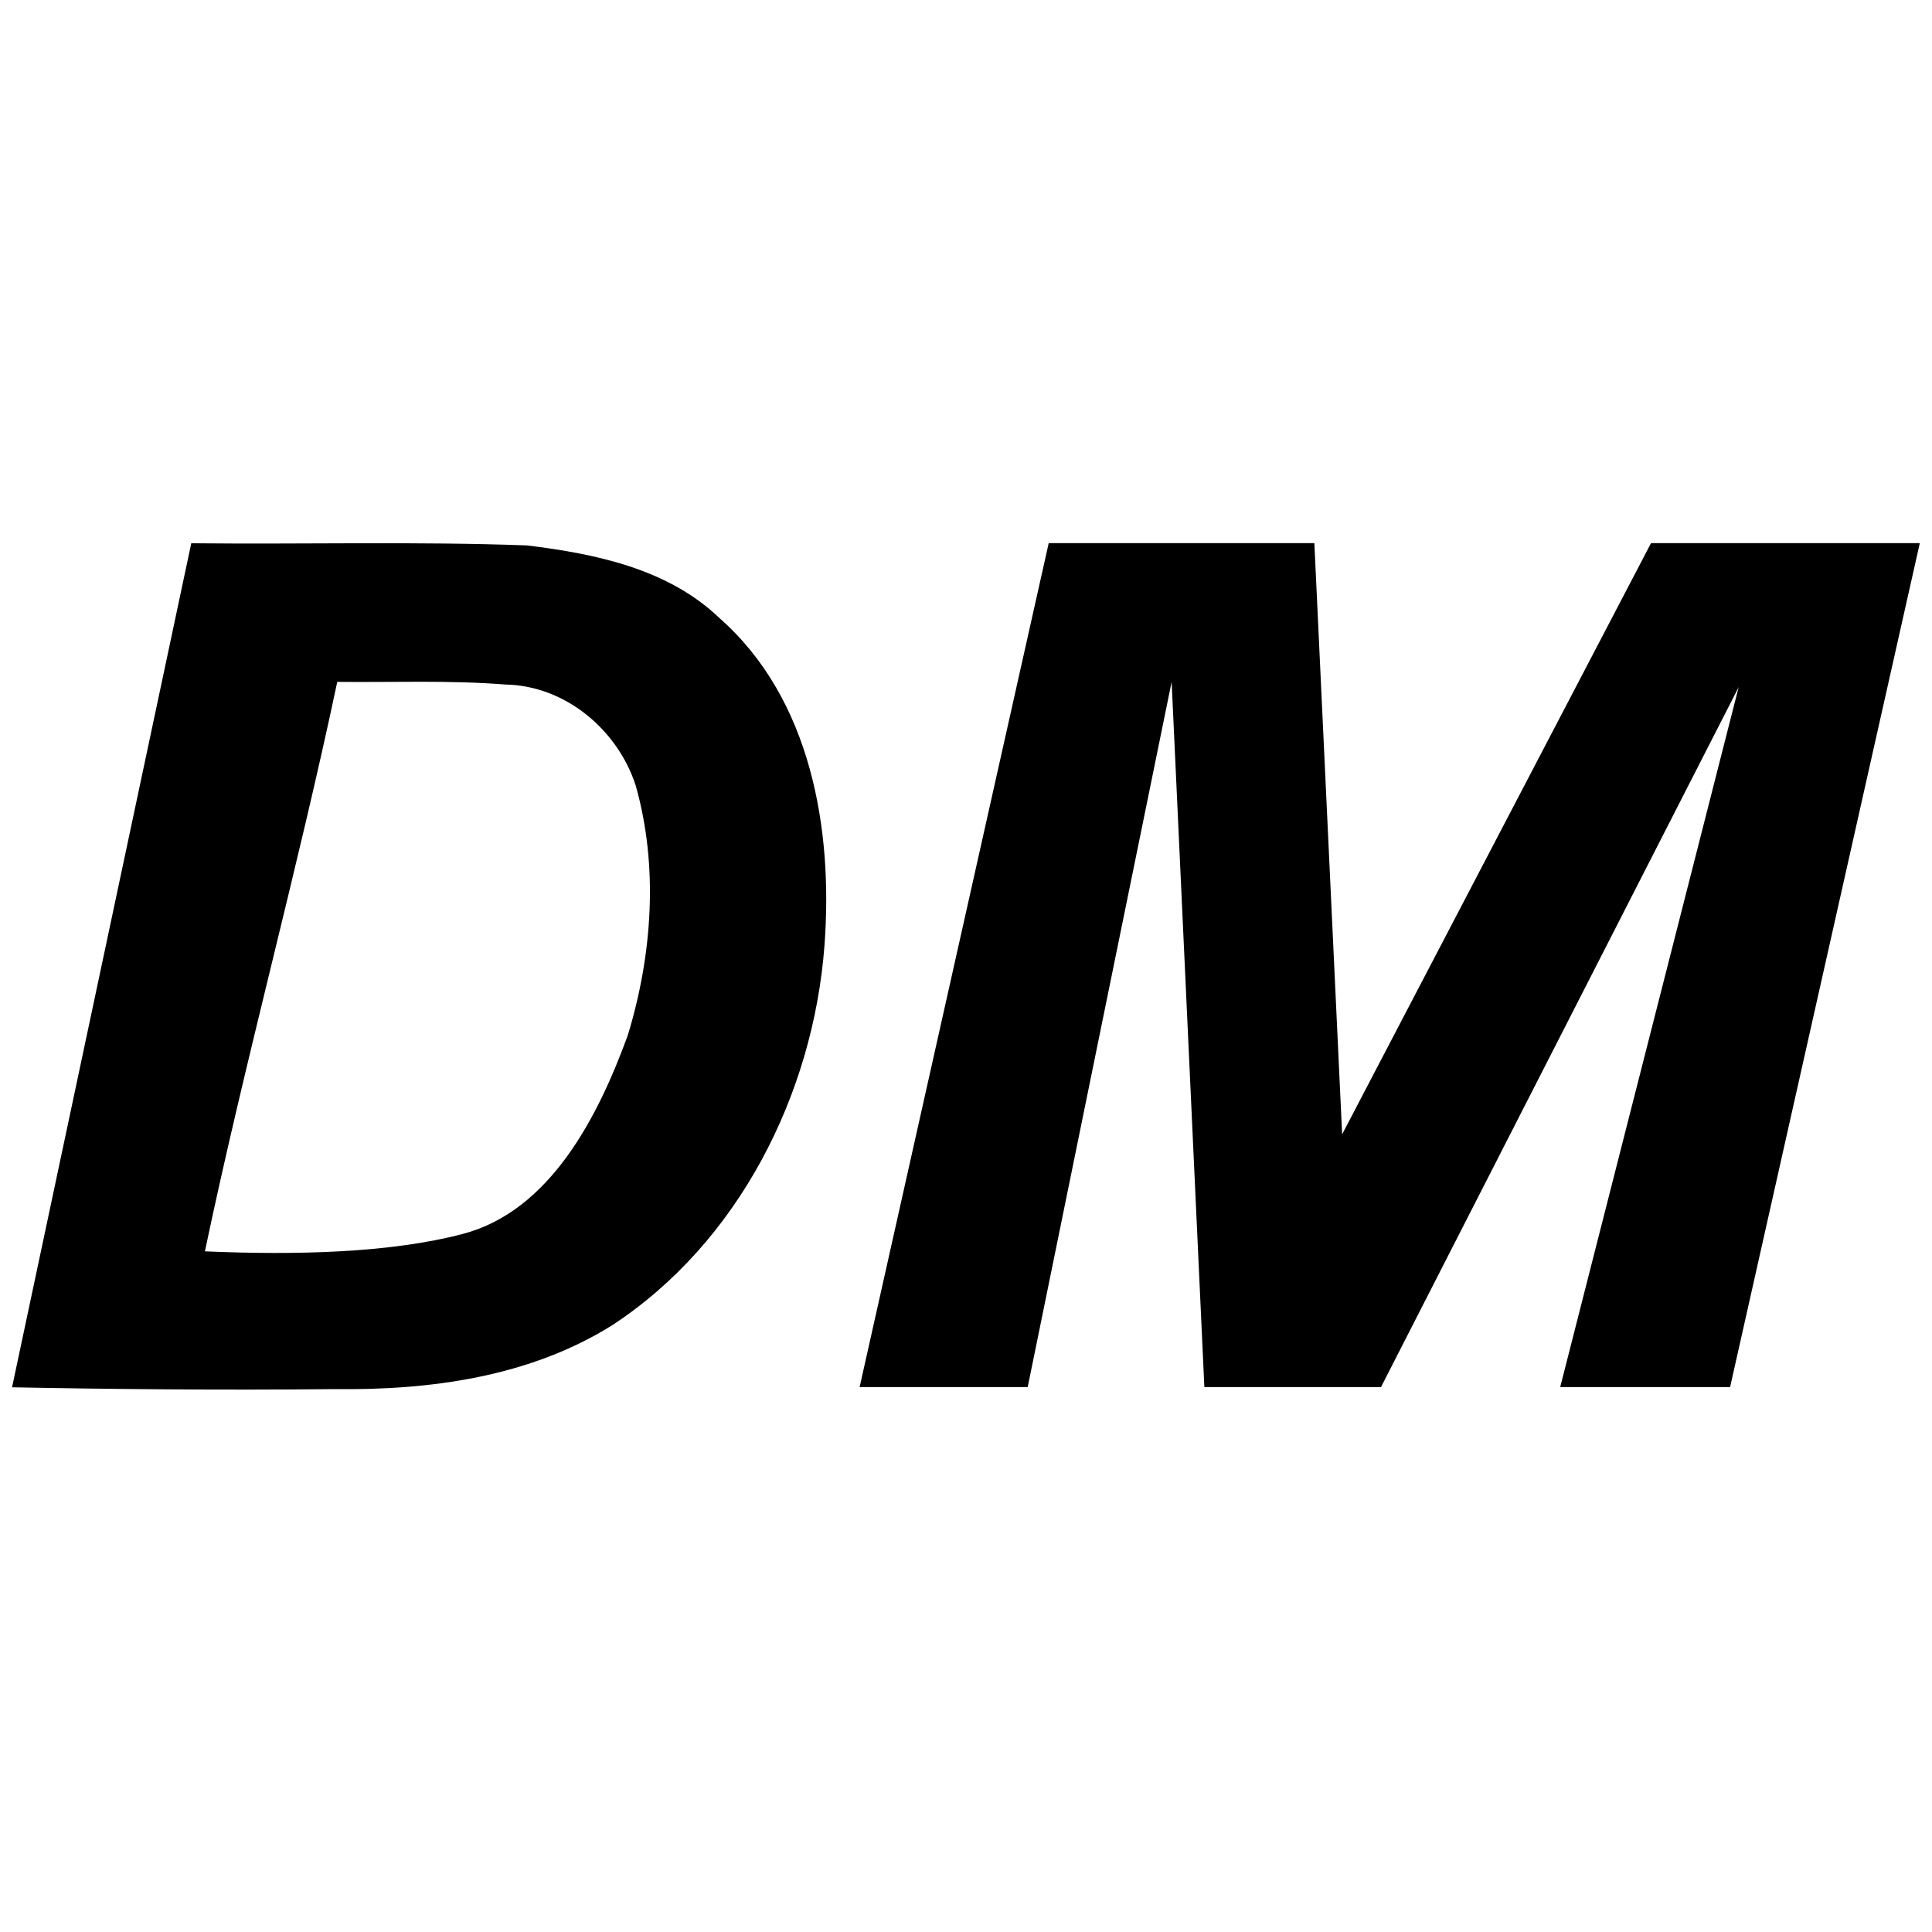 <?xml version="1.0" encoding="UTF-8" standalone="no"?>
<!-- Created with Inkscape (http://www.inkscape.org/) -->

<svg
   xmlns:dc="http://purl.org/dc/elements/1.1/"
   xmlns:cc="http://creativecommons.org/ns#"
   xmlns:rdf="http://www.w3.org/1999/02/22-rdf-syntax-ns#"
   xmlns:svg="http://www.w3.org/2000/svg"
   xmlns="http://www.w3.org/2000/svg"
   xmlns:sodipodi="http://sodipodi.sourceforge.net/DTD/sodipodi-0.dtd"
   xmlns:inkscape="http://www.inkscape.org/namespaces/inkscape"
   width="16"
   height="16"
   viewBox="0 0 16 16"
   id="svg2"
   version="1.1"
   inkscape:version="0.91 r"
   sodipodi:docname="dineromail-dm.svg">
  <defs
     id="defs4">
    <clipPath
       id="clipPath4185"
       clipPathUnits="userSpaceOnUse">
      <path
         inkscape:connector-curvature="0"
         id="path4187"
         d="M 0,600 800,600 800,0 0,0 0,600 Z" />
    </clipPath>
  </defs>
  <sodipodi:namedview
     id="base"
     pagecolor="#ffffff"
     bordercolor="#666666"
     borderopacity="1.0"
     inkscape:pageopacity="0.0"
     inkscape:pageshadow="2"
     inkscape:zoom="16"
     inkscape:cx="11.520809"
     inkscape:cy="8.9113073"
     inkscape:document-units="px"
     inkscape:current-layer="layer1"
     showgrid="false"
     units="px"
     inkscape:window-width="1366"
     inkscape:window-height="713"
     inkscape:window-x="0"
     inkscape:window-y="30"
     inkscape:window-maximized="1" />
  <g
     inkscape:label="Capa 1"
     inkscape:groupmode="layer"
     id="layer1"
     transform="translate(0,-1036.362)">
    <path
       style="fill:#000000;fill-opacity:1;fill-rule:nonzero;stroke:none"
       d="m 3.832,1046.581 c 0.724,-0.19 1.121,-0.97 1.367,-1.645 0.203,-0.665 0.256,-1.398 0.065,-2.071 -0.151,-0.462 -0.585,-0.826 -1.08,-0.834 -0.463,-0.037 -0.927,-0.017 -1.391,-0.022 -0.332,1.572 -0.766,3.144 -1.096,4.716 0.756,0.033 1.538,0.013 2.135,-0.144 z m -3.732,1.269 1.484,-6.989 c 0.927,0.01 1.856,-0.016 2.782,0.018 0.568,0.07 1.168,0.193 1.596,0.605 0.755,0.667 0.938,1.746 0.866,2.708 -0.093,1.233 -0.712,2.46 -1.758,3.145 -0.684,0.428 -1.506,0.539 -2.298,0.529 -0.93,0.01 -1.902,0 -2.672,-0.015 z"
       id="path4191-2"
       inkscape:connector-curvature="0"
       sodipodi:nodetypes="scccccsccccscccc" />
    <path
       inkscape:connector-curvature="0"
       id="path4215-0"
       style="fill:#000000;fill-opacity:1;fill-rule:nonzero;stroke:none"
       d="m 11.438,1047.849 -1.464,0 -0.271,-5.84 -1.192,5.84 -1.392,0 1.566,-6.989 2.2,0 0.23,4.896 2.558,-4.896 2.226,0 -1.571,6.989 -1.407,0 1.478,-5.797 -2.962,5.797 z" />
  </g>
</svg>
